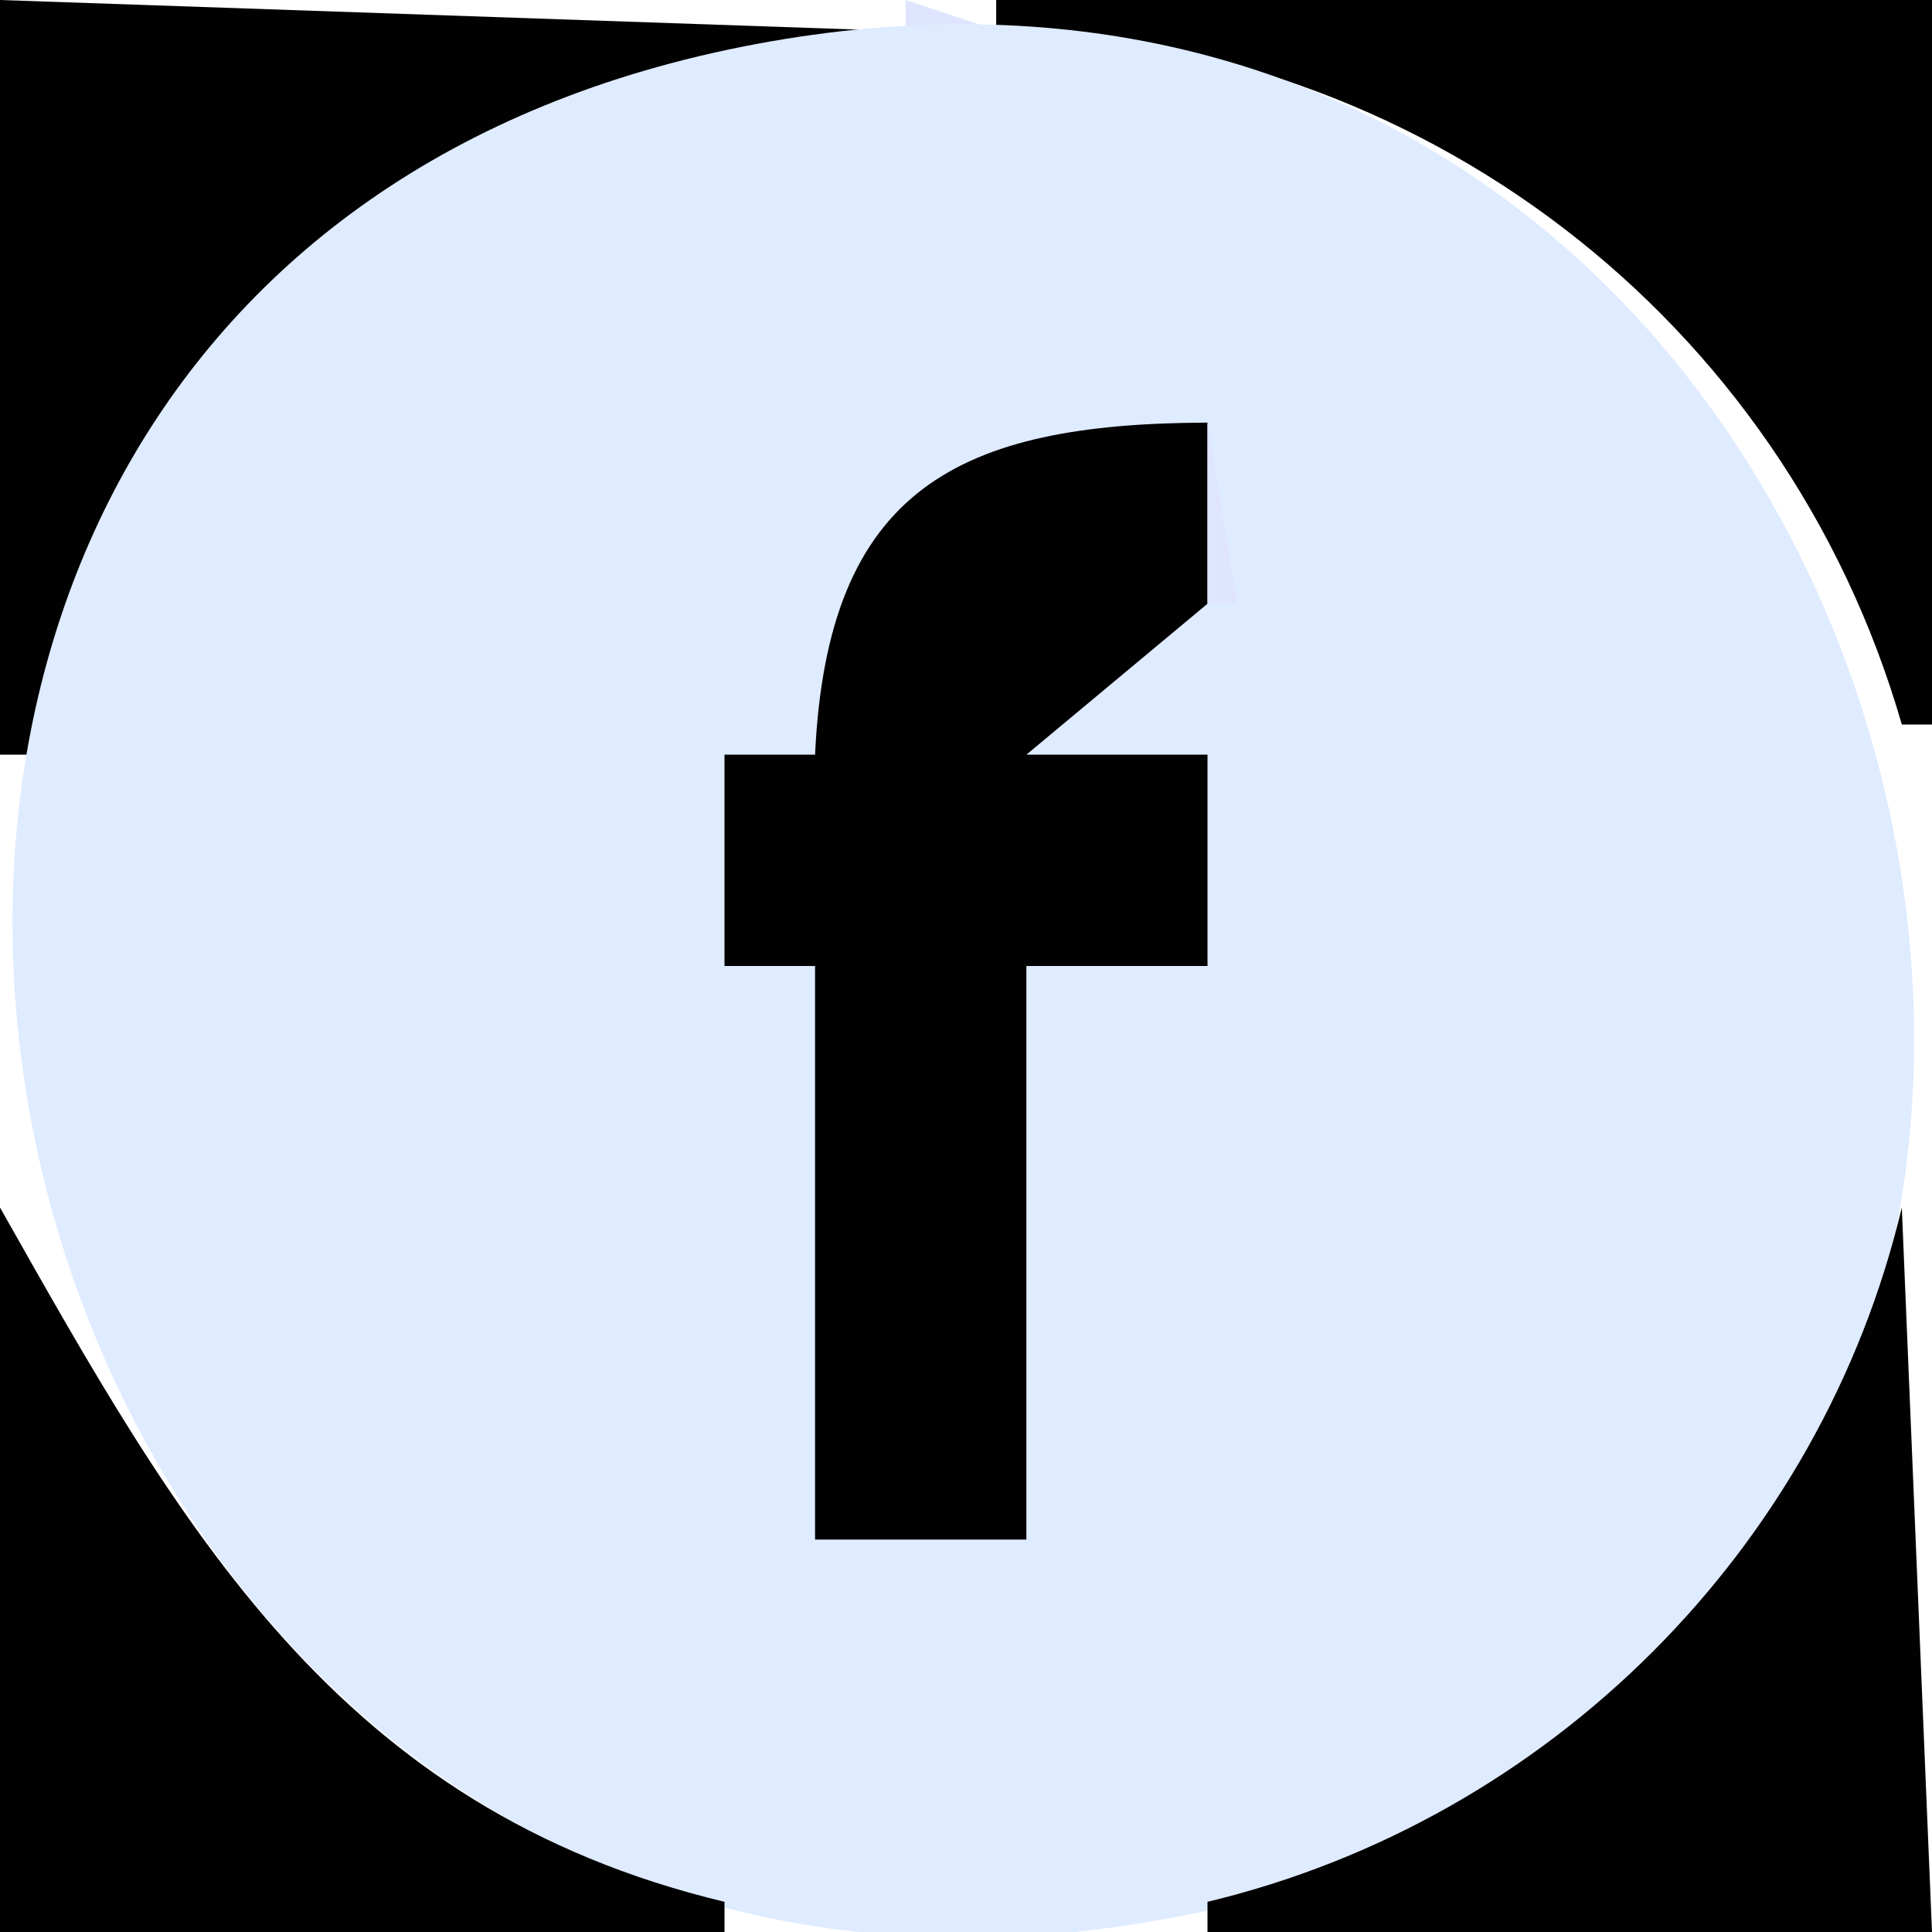 <?xml version="1.0" standalone="yes"?>
<svg xmlns="http://www.w3.org/2000/svg" width="64" height="64">
<path style="fill:#010101; stroke:none;" d="M0 0L0 25L1 25C3.381 11.651 15.871 2.074 29 1L0 0z"/>
<path style="fill:#d6e5ff; stroke:none;" d="M29 0L30 1L29 0z"/>
<path style="fill:#dfe5ff; stroke:none;" d="M30 0L30 1L33 1L30 0z"/>
<path style="fill:#010101; stroke:none;" d="M33 0L33 1C46.964 1.29 59.101 10.491 63 24L64 24L64 0L33 0z"/>
<path style="fill:#d8ecff; stroke:none;" d="M24 1L25 2L24 1z"/>
<path style="fill:#dfebff; stroke:none;" d="M25 1.468C-15.525 9.113 -2.276 70.4 38 63.674C79.766 56.7 66.235 -6.312 25 1.468z"/>
<path style="fill:#dfe5ff; stroke:none;" d="M39 1L40 2L39 1z"/>
<path style="fill:#d6e5ff; stroke:none;" d="M20 2L21 3L20 2M43 2L44 3L43 2z"/>
<path style="fill:#d8ecff; stroke:none;" d="M18 3L19 4L18 3z"/>
<path style="fill:#d6e5ff; stroke:none;" d="M45 3L46 4L45 3z"/>
<path style="fill:#d8ecff; stroke:none;" d="M16 4L17 5L16 4z"/>
<path style="fill:#d6e5ff; stroke:none;" d="M47 4L48 5L47 4M14 5L15 6L14 5M49 5L50 6L49 5M11 7L12 8L11 7M10 8L11 9L10 8M53 8L54 9L53 8M9 9L10 10L9 9M54 9L55 10L54 9M8 10L9 11L8 10M55 10L56 11L55 10M7 11L8 12L7 11M56 11L57 12L56 11M6 12L7 13L6 12z"/>
<path style="fill:#d8ecff; stroke:none;" d="M57 12L58 13L57 12M31 14L32 15L31 14z"/>
<path style="fill:#010101; stroke:none;" d="M27 25L24 25L24 32L27 32L27 51L34 51L34 32L40 32L40 25L34 25L40 20L40 14C31.755 14.024 27.41 16.189 27 25z"/>
<path style="fill:#dfe5ff; stroke:none;" d="M40 14L40 20L41 20L40 14z"/>
<path style="fill:#d6e5ff; stroke:none;" d="M4 15L5 16L4 15z"/>
<path style="fill:#d8ecff; stroke:none;" d="M59 15L60 16L59 15z"/>
<path style="fill:#dfe5ff; stroke:none;" d="M60 17L61 18L60 17z"/>
<path style="fill:#d8ecff; stroke:none;" d="M2 19L3 20L2 19M27 19L28 20L27 19z"/>
<path style="fill:#dfe5ff; stroke:none;" d="M61 19L62 20L61 19z"/>
<path style="fill:#d6e5ff; stroke:none;" d="M1 21L2 22L1 21z"/>
<path style="fill:#d8ecff; stroke:none;" d="M62 21L63 22L62 21z"/>
<path style="fill:#dfe5ff; stroke:none;" d="M34.333 23.667L34.667 24.333L34.333 23.667z"/>
<path style="fill:#d8ecff; stroke:none;" d="M63 24L64 25L63 24M0 25L1 26L0 25M40.333 25.667L40.667 26.333L40.333 25.667z"/>
<path style="fill:#dfe5ff; stroke:none;" d="M63 25L64 26L63 25z"/>
<path style="fill:#d8ecff; stroke:none;" d="M0 39L1 40L0 39z"/>
<path style="fill:#dfe5ff; stroke:none;" d="M63 39L64 40L63 39z"/>
<path style="fill:#010101; stroke:none;" d="M0 40L0 64L24 64L24 63C11.151 59.92 5.969 50.564 0 40M63 40C60.312 51.31 51.333 60.283 40 63L40 64L64 64L63 40z"/>
<path style="fill:#d8ecff; stroke:none;" d="M1 42L2 43L1 42z"/>
<path style="fill:#dfe5ff; stroke:none;" d="M2 45L3 46L2 45M61 45L62 46L61 45M3 47L4 48L3 47M60 47L61 48L60 47M59 49L60 50L59 49z"/>
<path style="fill:#d8ecff; stroke:none;" d="M5 50L6 51L5 50M58 50L59 51L58 50z"/>
<path style="fill:#dfe5ff; stroke:none;" d="M56 53L57 54L56 53M55 54L56 55L55 54M54 55L55 56L54 55M13 58L14 59L13 58M50 58L51 59L50 58M16 60L17 61L16 60M47 60L48 61L47 60M18 61L19 62L18 61M45 61L46 62L45 61z"/>
<path style="fill:#d8ecff; stroke:none;" d="M21 62L22 63L21 62M42 62L43 63L42 62z"/>
<path style="fill:#dfe5ff; stroke:none;" d="M24 63L25 64L24 63M39 63L40 64L39 63z"/>
</svg>
